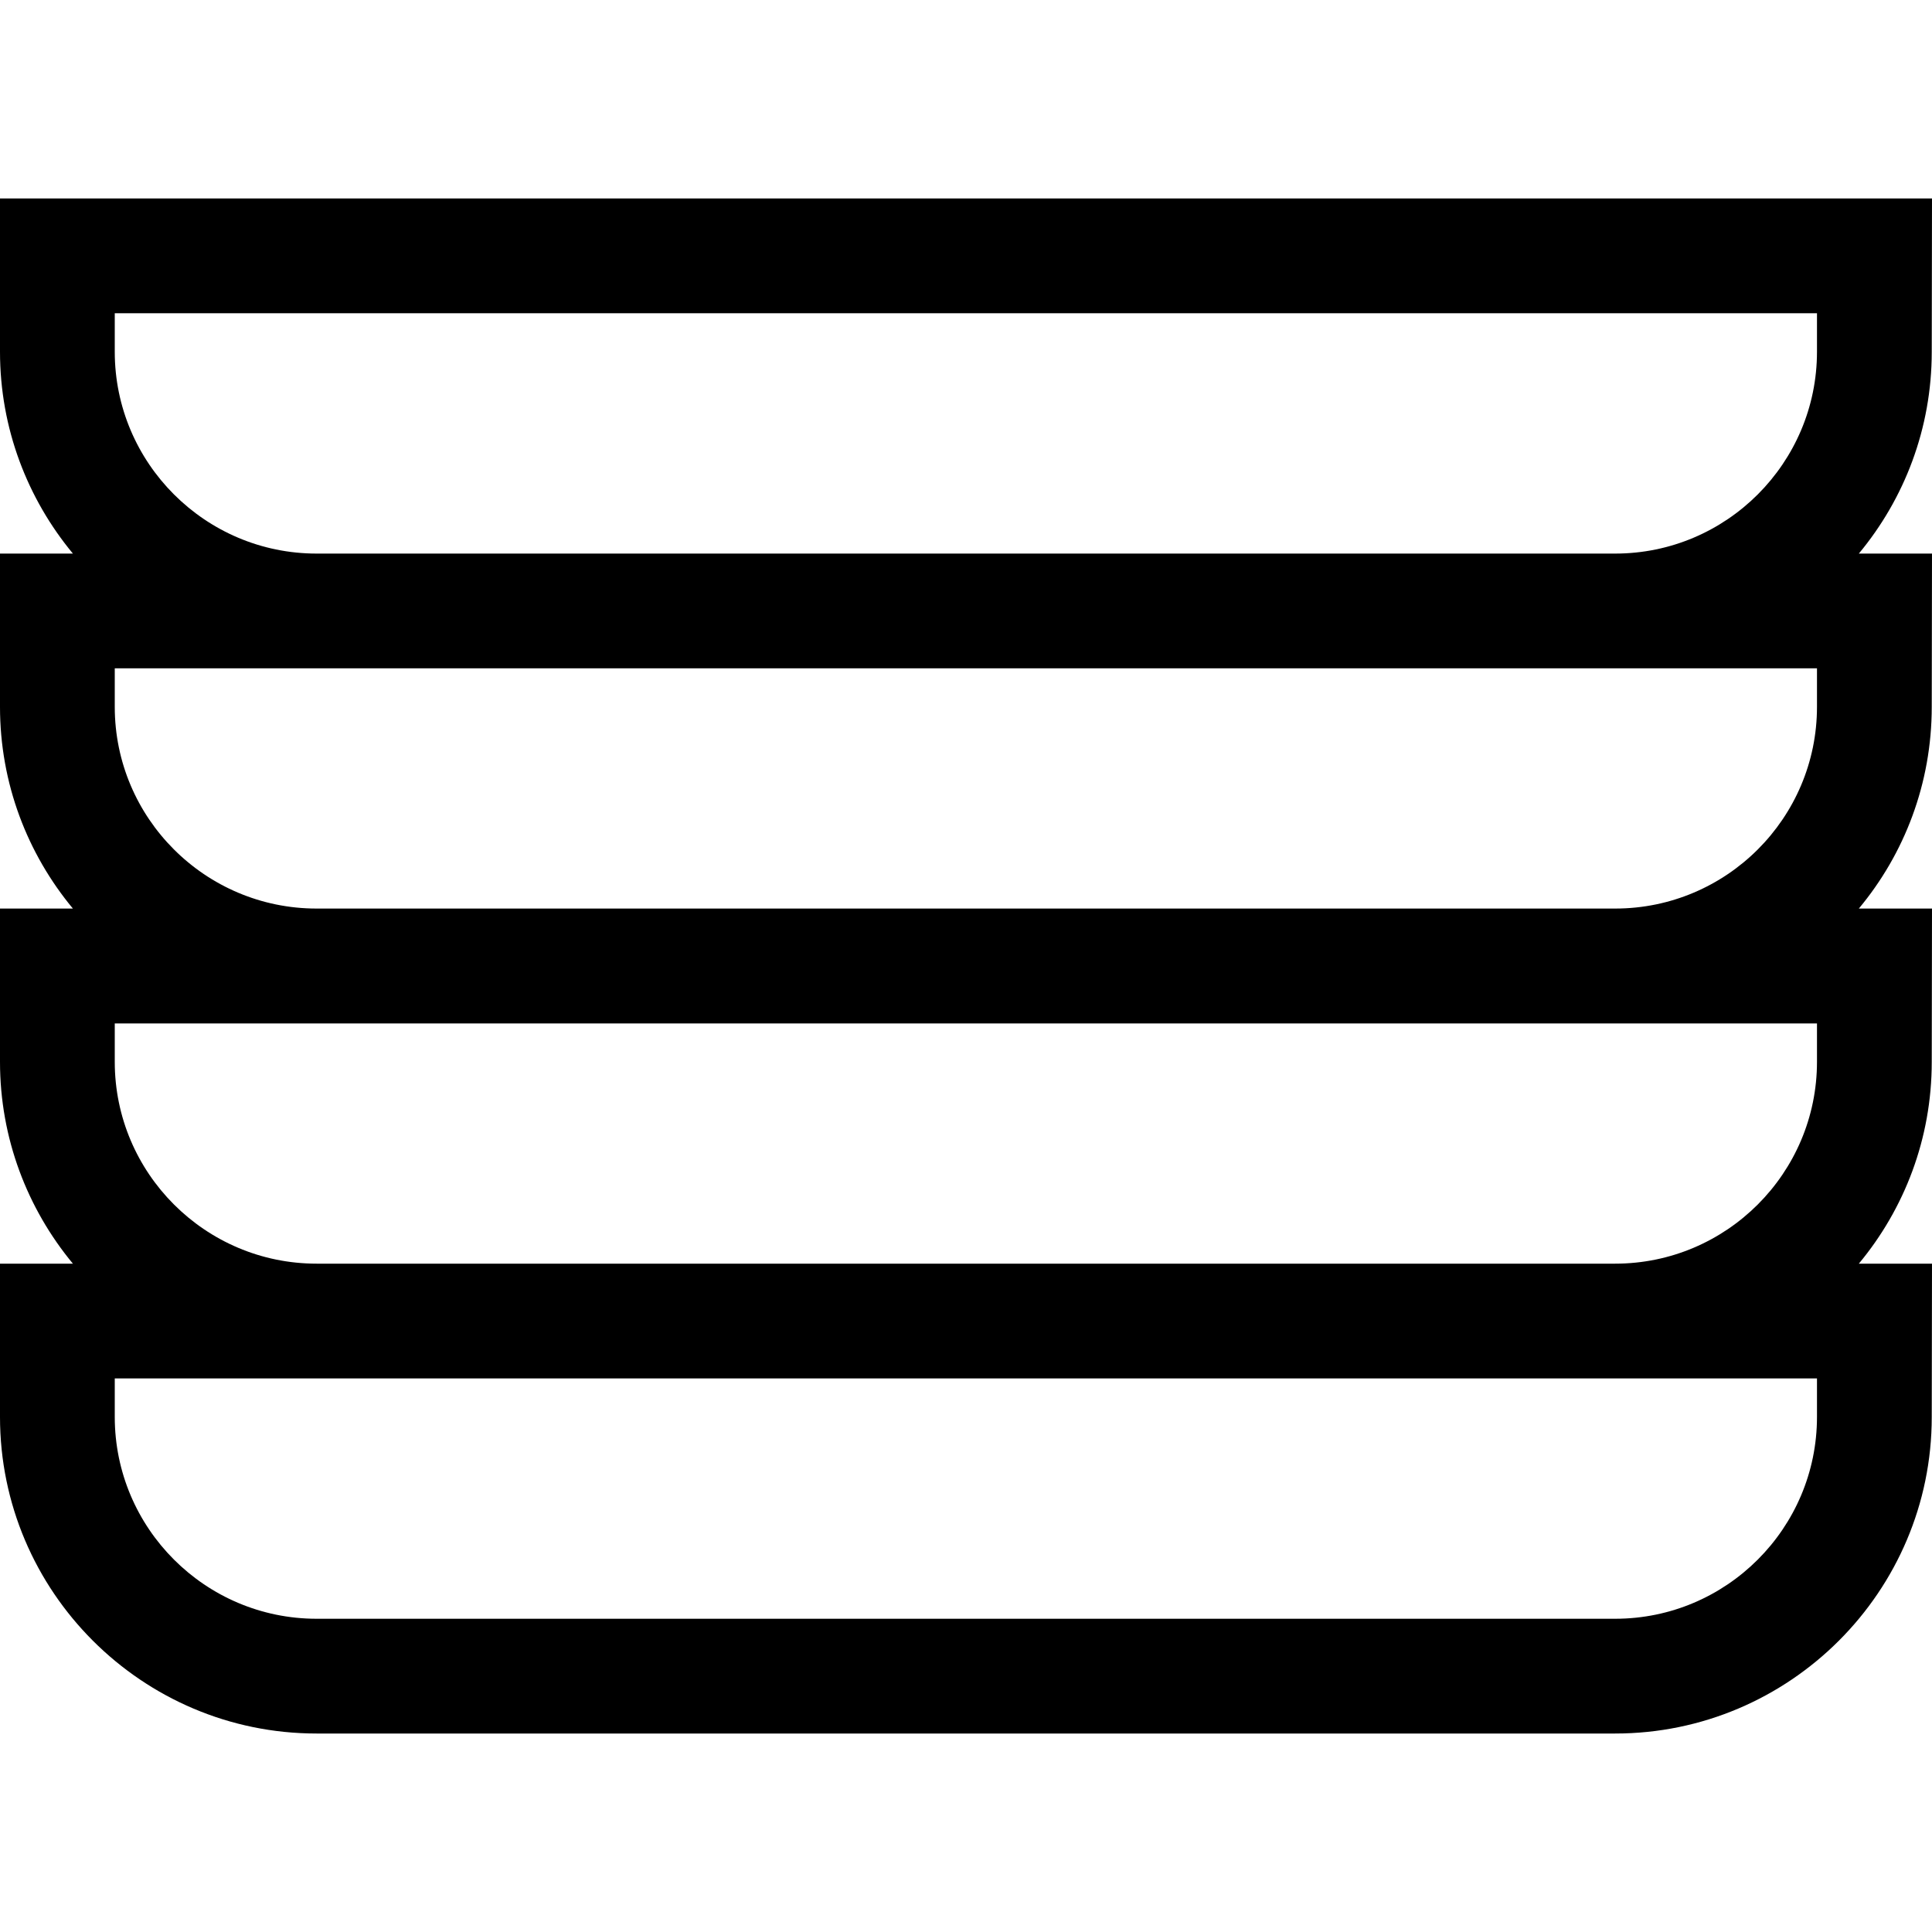 <svg width="15" height="15" viewBox="0 0 15 15" fill="none" xmlns="http://www.w3.org/2000/svg">
<path d="M15 7.054H14.432C14.786 6.629 14.998 6.083 14.998 5.488L15 4.298H14.432C14.786 3.872 14.998 3.326 14.998 2.732L15 1.541H0V2.731C0 3.326 0.213 3.872 0.566 4.298H0V5.488C0 6.083 0.213 6.629 0.566 7.054H0V8.244C0 8.839 0.213 9.385 0.566 9.811H0V11.001C0 12.356 1.103 13.459 2.458 13.459H12.54C13.895 13.459 14.998 12.356 14.998 11.002L15 9.811H14.432C14.786 9.385 14.998 8.84 14.998 8.245L15 7.054ZM14.107 11.001C14.107 11.865 13.404 12.568 12.54 12.568H2.458C1.594 12.568 0.891 11.865 0.891 11.001V10.702H2.458H12.54H14.107L14.107 11.001ZM14.107 8.244C14.107 9.108 13.404 9.811 12.54 9.811H2.458C1.594 9.811 0.891 9.108 0.891 8.244V7.946H2.458H12.54H14.107L14.107 8.244ZM14.107 5.488C14.107 6.352 13.404 7.054 12.54 7.054H2.458C1.594 7.054 0.891 6.352 0.891 5.488V5.189H2.458H12.54H14.107L14.107 5.488ZM14.107 2.731C14.107 3.595 13.404 4.298 12.54 4.298H2.458C1.594 4.298 0.891 3.595 0.891 2.731V2.432H14.107L14.107 2.731Z" fill="black"/>
</svg>
